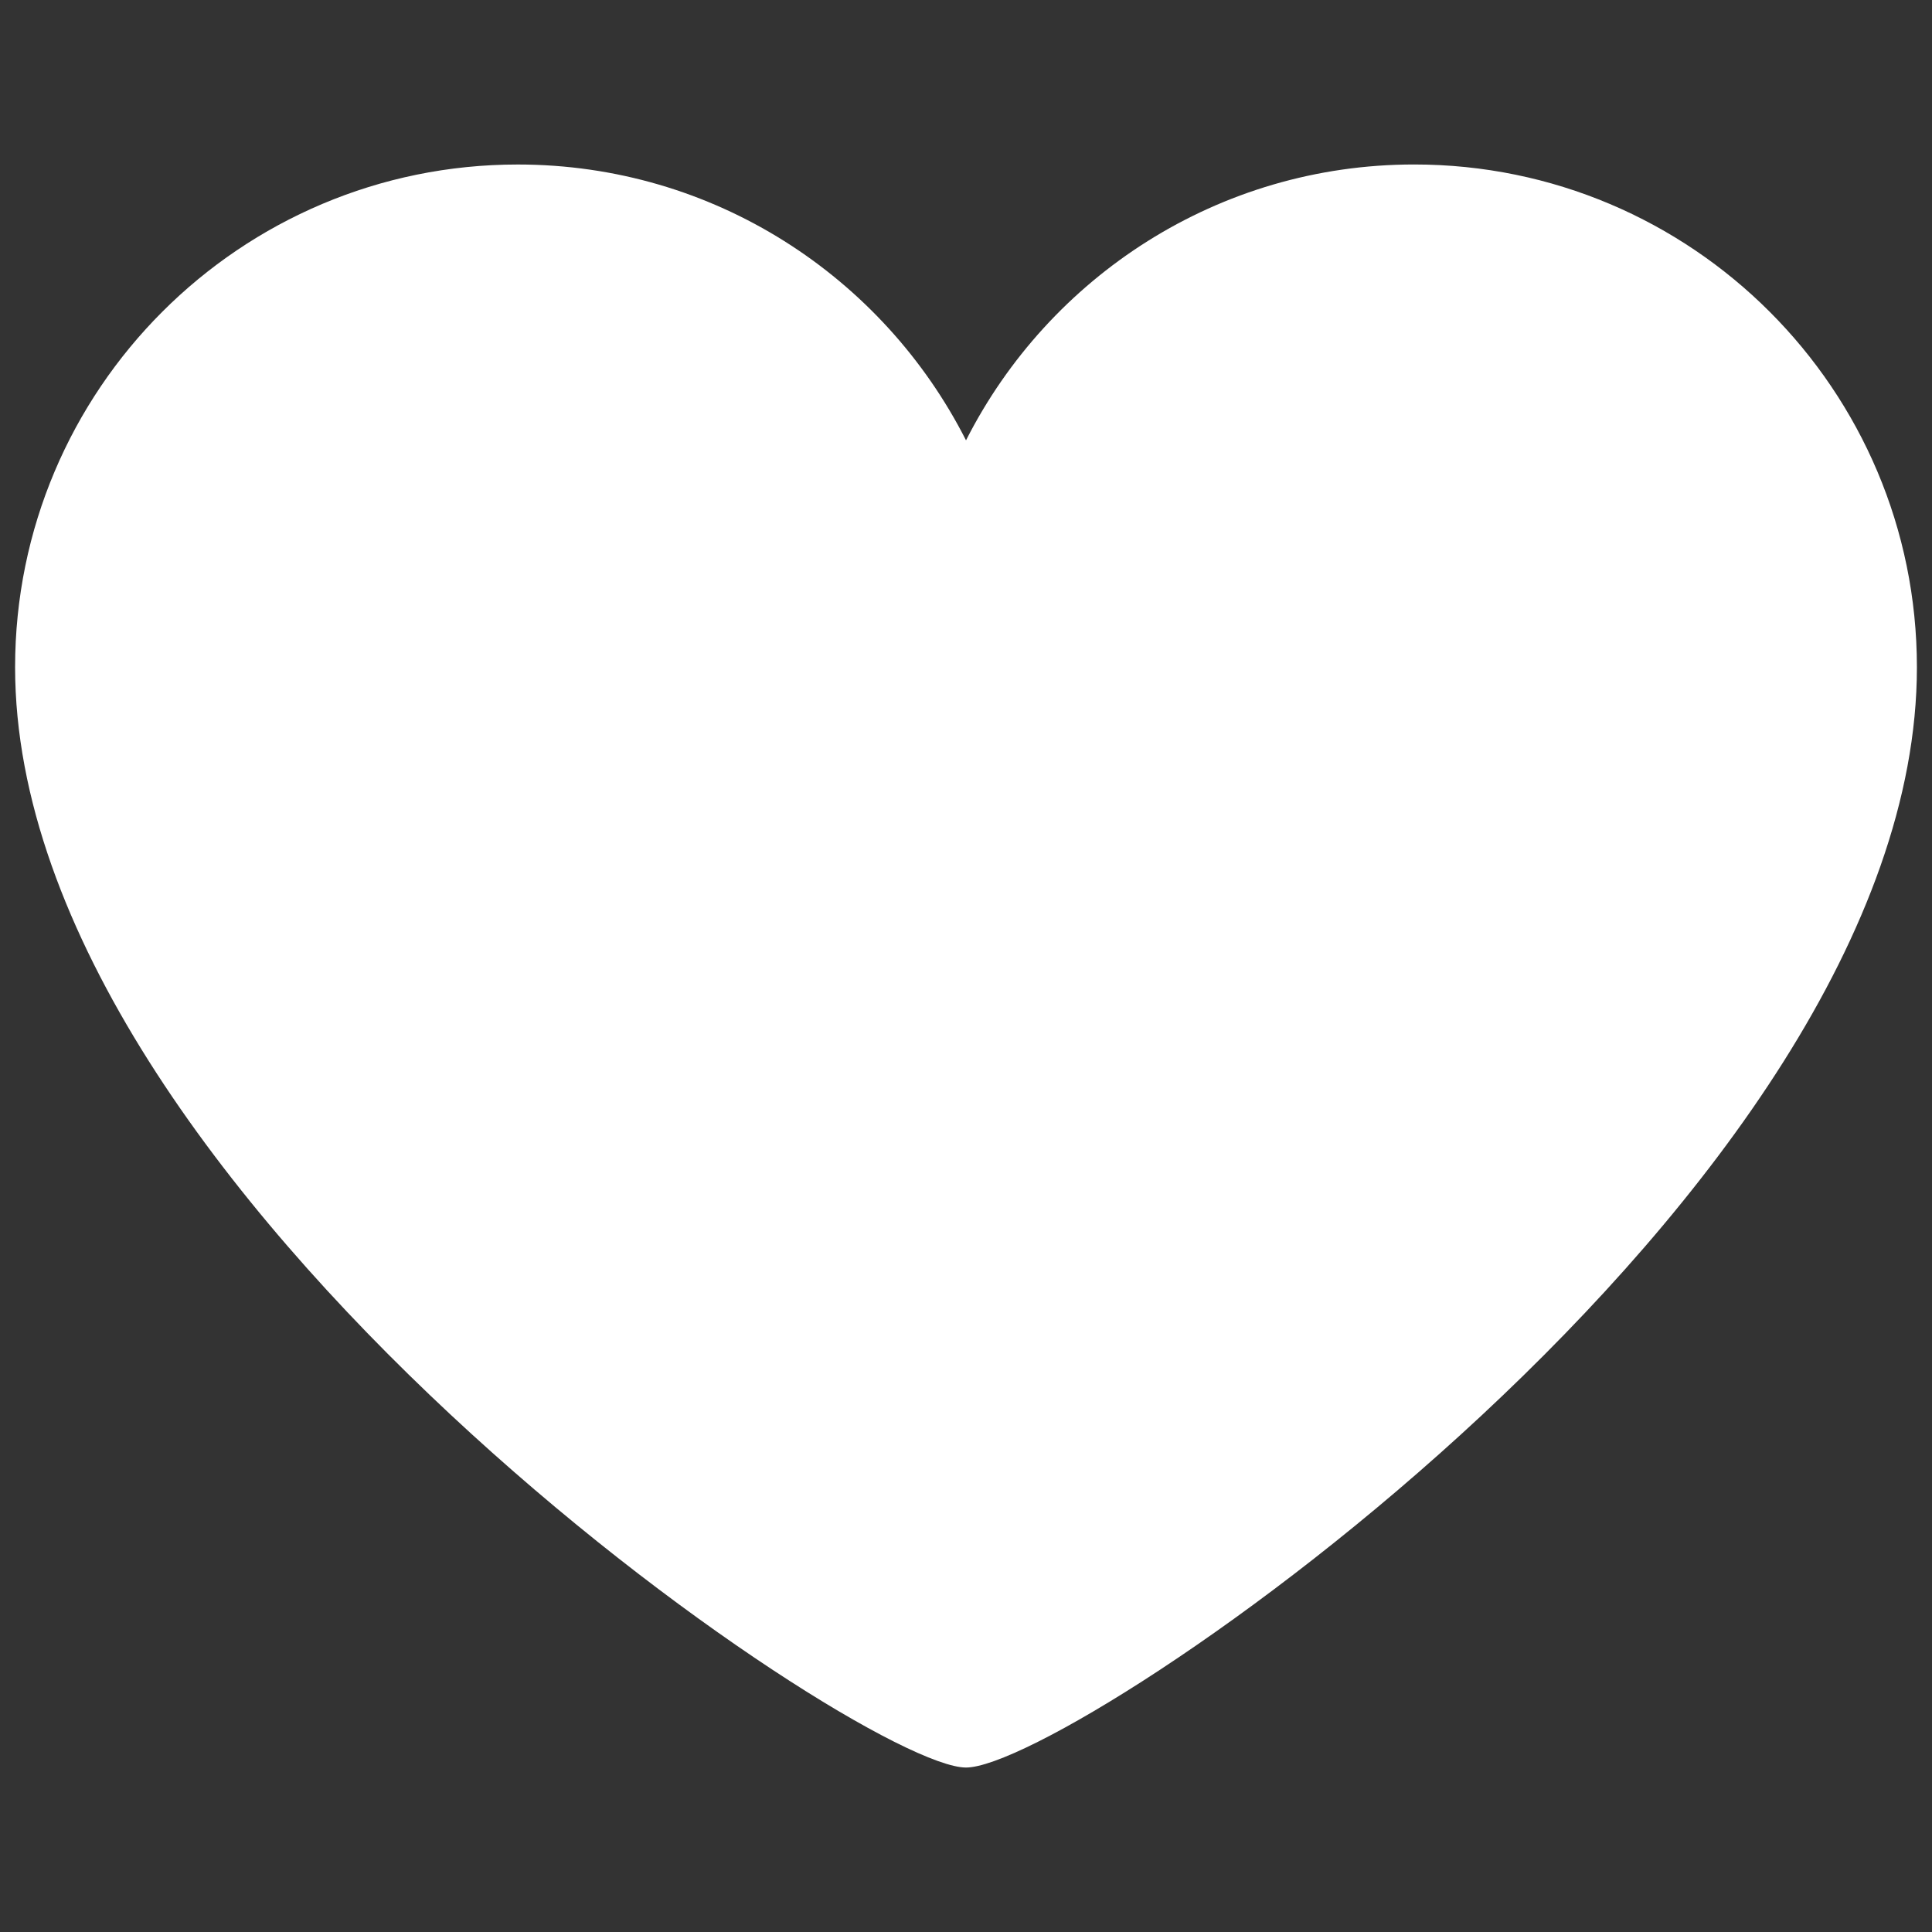 <?xml version="1.0" ?><!DOCTYPE svg  PUBLIC '-//W3C//DTD SVG 1.1//EN'  'http://www.w3.org/Graphics/SVG/1.1/DTD/svg11.dtd'><svg enable-background="new 0 0 128 128" height="128px" id="Layer_1" version="1.1" viewBox="0 0 128 128" width="128px" xml:space="preserve" xmlns="http://www.w3.org/2000/svg" xmlns:xlink="http://www.w3.org/1999/xlink"><rect x="0" y="0" width="128" height="128" fill="#333333" stroke="none"/><path d="M127,44.205c0-18.395-14.913-33.308-33.307-33.308c-12.979,0-24.199,7.441-29.692,18.276  c-5.497-10.835-16.714-18.274-29.694-18.274C15.912,10.898,1,25.81,1,44.205C1,79,56.879,117.104,64.001,117.104  C71.124,117.104,127,79.167,127,44.205z" fill="#FFFFFF"/></svg>